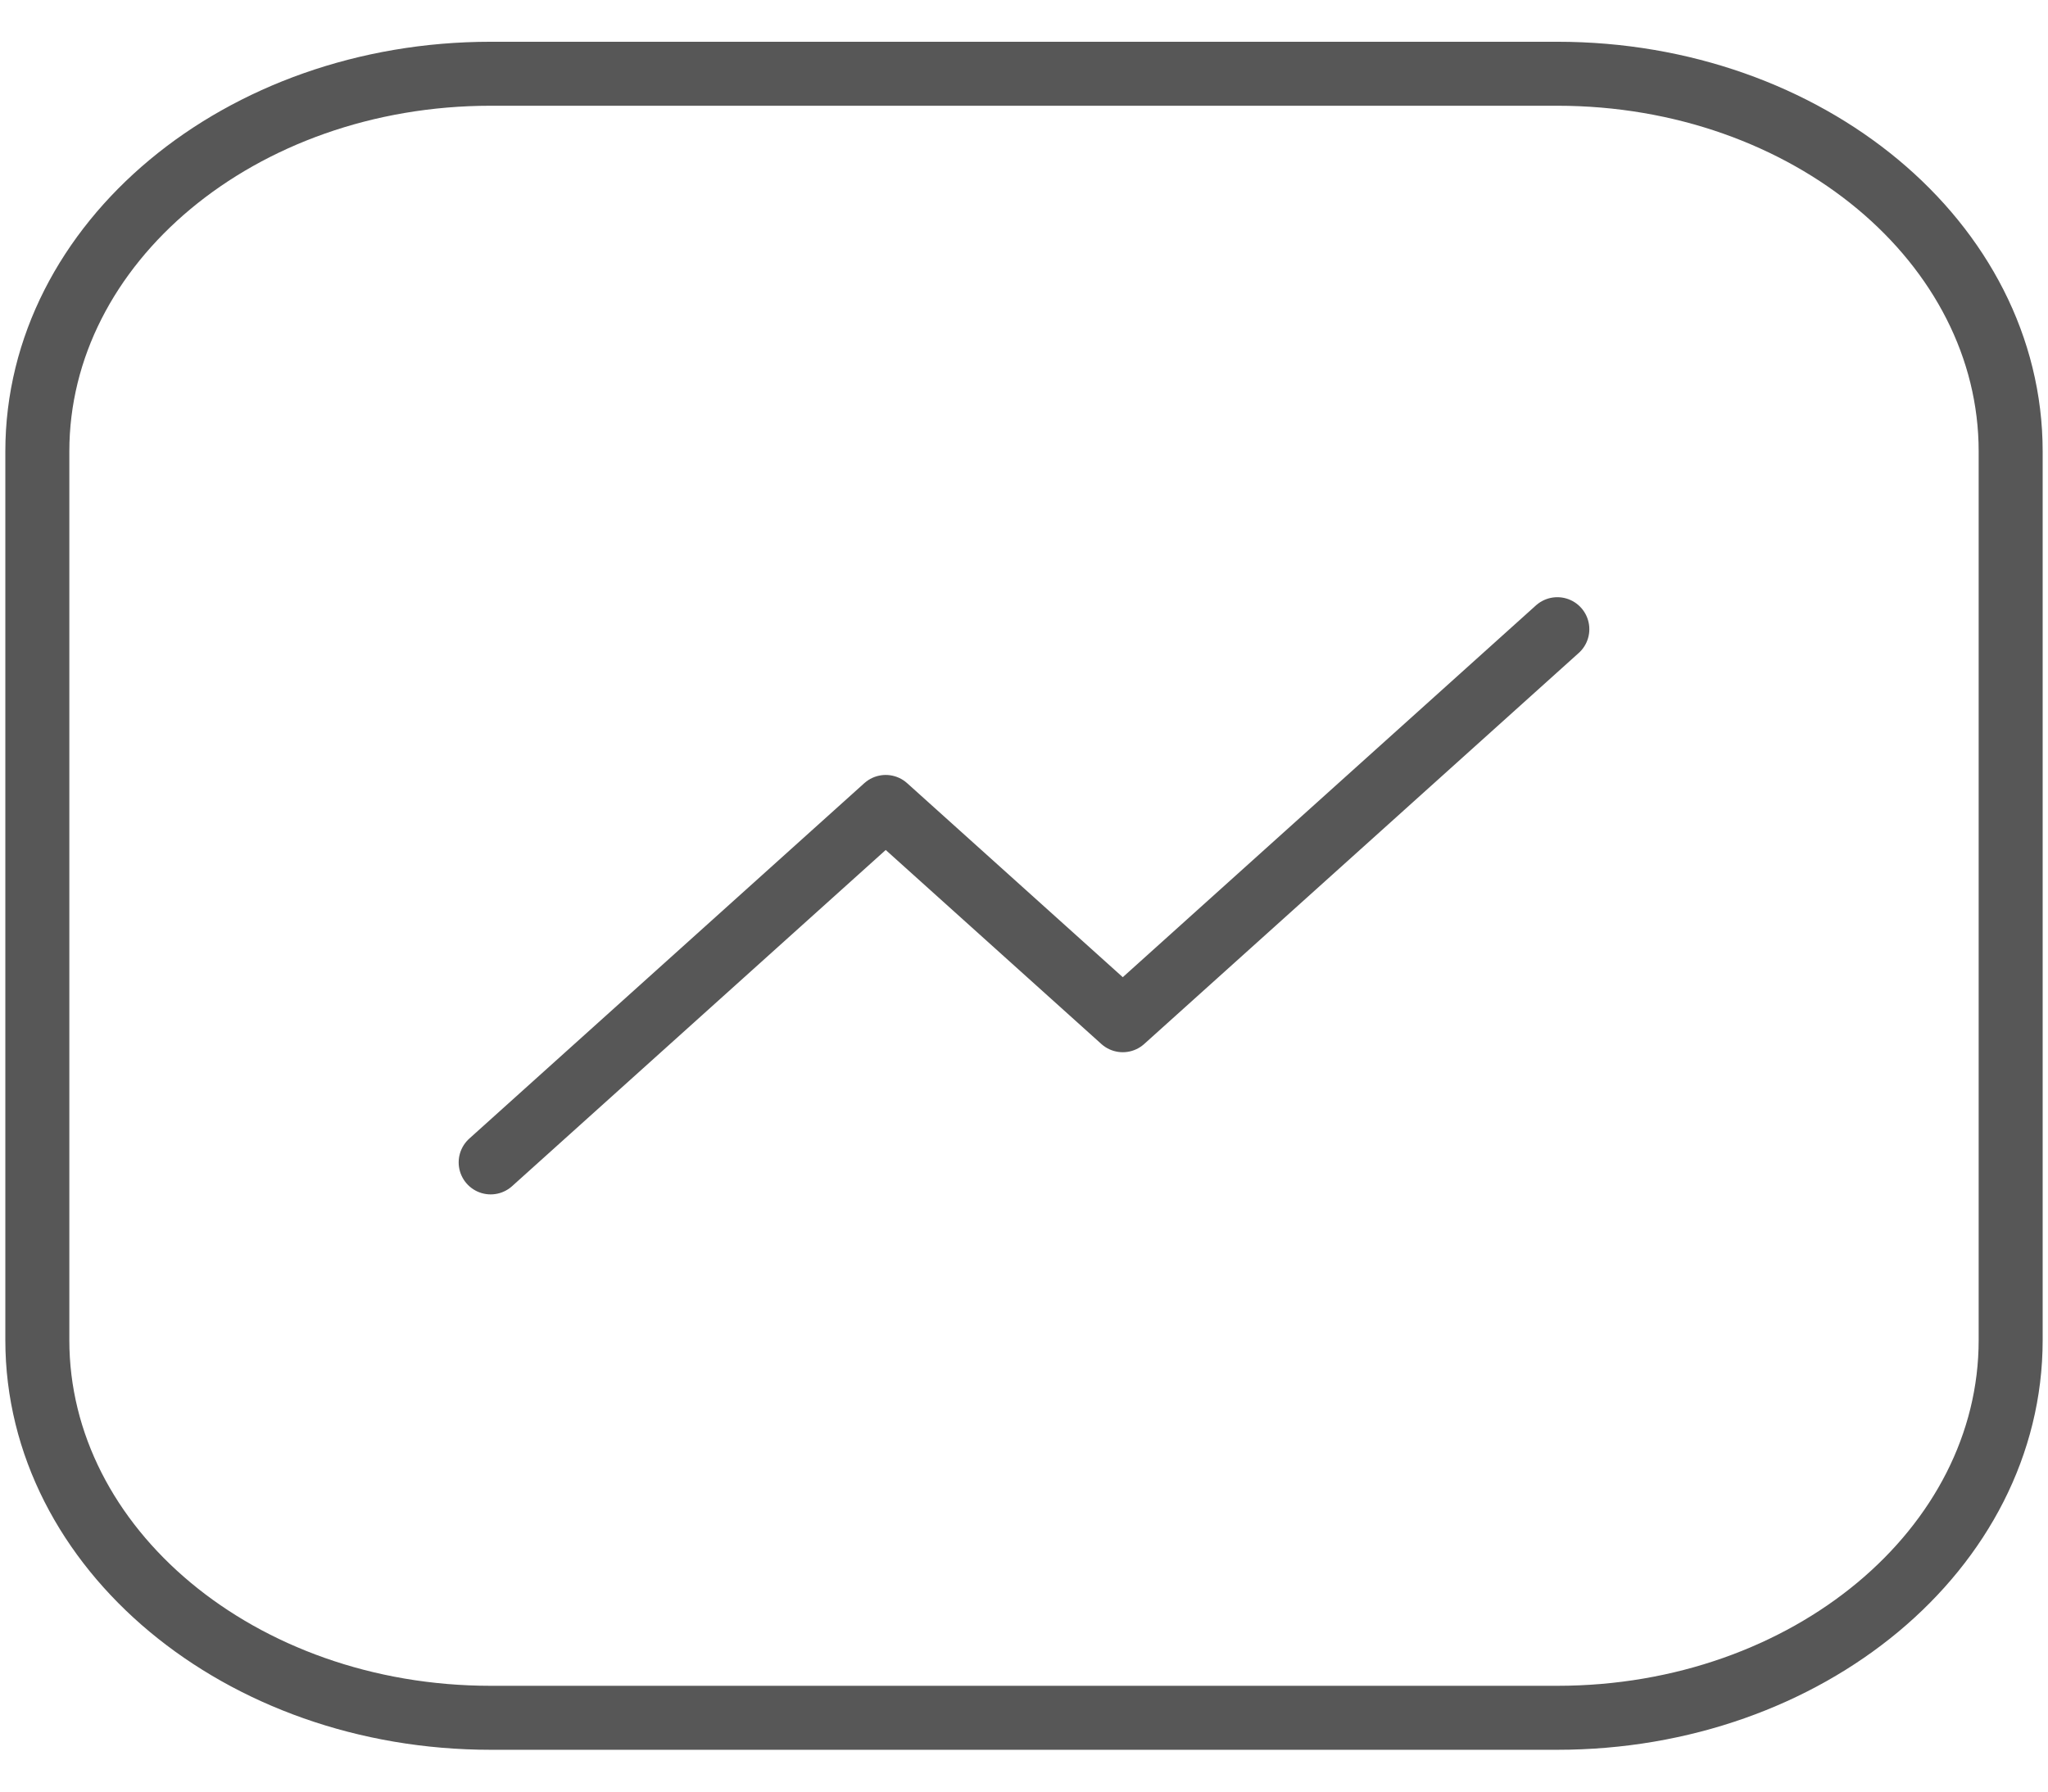 <svg width="48" height="42" viewBox="0 0 48 42" fill="none" xmlns="http://www.w3.org/2000/svg">
<path d="M36.5 1.729H11.5C5.632 1.729 0.875 5.693 0.875 10.583V31.416C0.875 36.306 5.632 40.27 11.5 40.27H36.5C42.368 40.27 47.125 36.306 47.125 31.416V10.583C47.125 5.693 42.368 1.729 36.5 1.729Z" stroke="#575757" stroke-width="1.5"/>
<path d="M11.5 27.25L20.759 18.917L26.315 23.917L36.5 14.75" stroke="#575757" stroke-width="1.5" stroke-linecap="round" stroke-linejoin="round"/>
</svg>
